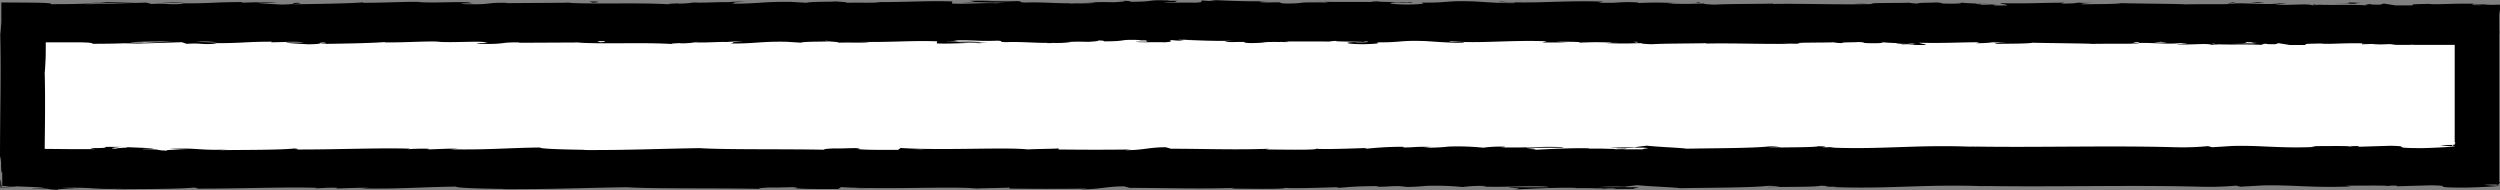 <svg xmlns="http://www.w3.org/2000/svg" viewBox="0 0 701.39 53.32"><rect x="0" y="0" width="701.39" height="53.32" fill="#808080" stroke="none"/><defs><style>.cls-1{fill:#fff;}</style></defs><g id="Layer_2" data-name="Layer 2"><g id="Layer_1-2" data-name="Layer 1"><path d="M701.18,51.7v-.28c.22-.13.32-.26,0-.38V9.13l.08.43-.08-1.28V2.78a8.44,8.44,0,0,1,.13,1.77c.08-1.44.08-2.51.06-3.25l-1.77.05c-.57,0-1.26,0-2.33-.08-.38,0-.21-.05.14-.07l-3.9.12c.76-.08-.65-.29,1.75-.23-7-.24-11.3.31-13.94,0l.58,0c-7.27.11-4.19.22-5.23.43h-4.55L668.76,1l-1,.31c-1,0-3,0-2.62-.16-3.73.21.64.13-1.53.33-4.83-.28-13.32.13-14.4-.36-1.74.24,4.61.18-.54.34-1.47-.52-6,.09-10.37-.15,1.35-.27,5.53-.12,1.12-.36-2.67.45-8.59-.1-12.32,0-.17.37-8.09.15-14.33.28.39-.13-11.75-.2-17.56-.34l.17-.06c-1.12.37-7.12.3-11.48.38.17-.22,1-.31,3.32-.41h-4.1c-1,.12-2.25.18-4.91.23l1-.28c-5.45,0-11,.32-18,.14-.27.17,2.38.44,1.82.65h-3.81a3.93,3.93,0,0,1,1.54-.2c-.64,0-2.27.12-3.55.06l3-.23c-3.2-.11-1.67.19-4.23.17,0-.2-1.89-.14-1.52-.3.65,0,2.23.08,3.21,0-2.89,0-6.37-.16-7.52-.31.25.12,0,.27-2.12.3-5.46,0-1.86-.24-5-.34-1.32.13-4.8,0-4.89.29a11.9,11.9,0,0,1-2.52-.22c-2.82.13-13.19,0-10,.35l.73,0h-.46c-9.26.3-19.24-.16-28.43,0l0-.1c-5.49.12-12.21.07-16.13.28-1.62,0-3.83-.18-3.13-.3-4.2.08-4.67.19-10.72,0,4.21-.18-1.46-.16,4.32-.13-5.45-.08-6.69-.24-12.53,0,2-.26-4.11-.32-6.7-.25l3.82.18c-2.91,0-5.46,0-8,0l1.4-.33c-11.15-.41-20.11.68-28.6,0-2.94.23,6.06.16,3.42.43-5.13,0-10.47-.52-12.07-.52-7-.19-6.56.48-13.91.36.94.12,1.83.43-3.66.55-5.14-.05-6.31-.5-3.07-.6a7.4,7.4,0,0,1,1.77.07c1.66,0,3.83-.09,1.8-.22l-.66.12C392.2.55,385.14.56,386.8.36c-3.32.1-2.17.17,0,.23C381,.47,377.31.61,371,.5c1.08.06,2.07.2,1,.2C362,.56,367.58.93,360.84,1,357,.8,362.21.55,355.43.7c-4.13-.12-.87-.32.77-.41C350,.52,344.66.14,341.14.1l3.25-.1c-1.94.06-3.54.06-5.16.05l1.86.24A24.34,24.34,0,0,1,337.6.15c-2,.16,1.5.4-2.4.61-2.55-.12-7.76.13-8.64-.19,7.26.1.64-.24,4.38-.34-1,0-2.07,0-3.3,0-.29,0,.27-.07.79-.08-7.66-.28-3.52.35-11.46.35,1-.18-1.84-.34-3.14-.3,3.2,0,1.53.29-1.4.43-5.09-.14-5.54.1-8.2.09l3,.06c-1,.18-3.58.15-7.13.21-.3-.14,3.23-.09,2-.16-3.94.32-8.91-.32-14.4-.11-2.55-.12-.25-.33-2.48-.41-6.16.23-6.67-.25-13.15-.06,1.87.24,2.19.18-2.36.42L280.35.47l-6.83.35c3.21,0,6.78-.15,8.7-.11C279,.9,279.3.84,280.84,1c-4.4-.36-8.72.21-13.8,0l.16-.59c-7.64-.27-13.57.3-23.49.15l3.19.1c-1.33.24-6.12,0-9.34.13.3-.2-1.71-.27-3.08-.39.17.15-7.26,0-8.16.38L221.9.53c-8-.11-9.14.56-16.84.49,2.32-.21-1.18-.35,4-.5a34.37,34.37,0,0,0-4.93.1c-1.5-.13-7.12.26-9.49.07A24.92,24.92,0,0,1,190.3,1c-.19,0-.15,0-.08-.07-.61.08-4.22.12-1.9.33-7.92-.62-22.13,0-29-.49L141.83.88c.33-.05,0-.09,1-.07-7-.19-4.31.56-12.31.36-4.08-.32,4.25-.17,1.7-.29-1.11-.65-9.65.08-15-.3l1.31,0c-4.11-.22-10,.24-16.75.2,0,0,.32-.06,0-.1-4.6.33-13.29.44-19.76.53C84,.93,85,1.05,83.72.79c-2.9,0,.85.41-4.93.49C76.91,1.14,72.74,1,72.18.74l5.46,0c-2.8-.35-7.06,0-9.94,0l.37-.15C59.71.57,59.6,1,50.61.93l.93.12c-4.91.39-4.12-.22-9,.07L41,.73c-3.24.09-11.34.38-17.15.45C27.18.89,34,.74,38.18.57,35,.56,27.27.6,25.6.79c1.29,0,2.92-.13,4.2-.07q-5.91.47-15.52.45C14.65.92,13,.82,10.44.76L6.06.72.38.69c0,1.13,0,2.24,0,3.31,0,.8,0,1.57,0,2.28C.25,7.71.18,8.91.08,9.71.36,21,0,32.17,0,45.36c.6-4.68,0,3.85.63,3,0,1.77,0,3,0,3.83.92,0,1.39,0,1.58,0l-.85,0,.88,0h0l9.43.37c2.21.17-2.92.13-2.64.27,6.73.05,2.82.26,7.27.42-.91-.22,2.34-.31,6.18-.23l-5.4-.28c9.4-.33,8.12.51,17.6.19l-3,.19c4.86-.11,17.93,0,22.7-.49.86.07,2,.24-.14.29,11.61.07,25.86-.53,34.89-.22l-.88.15c2.16-.05,3.77-.29,6.48-.14-.14.07-.87.15.13.16,1.15,0,5.76-.26,8.63-.17l-2.45.17c11.33.19,17.39-.41,26.9-.52,0,.44,8.89.59,13.34.66l-.16.06c13.2.06,22.42-.36,34.64-.54,7.59.48,25.7.2,37.89.47-1.87-.08.3-.34,2.47-.39,2.86.09,7.91-.3,7.45.1h-1c2.16.4,8,.3,12.63.31l.76-.53c12,.77,31.46-.28,38,.4,2.89-.13,6.48-.13,9.36-.26l-.16.28c8,.08,12,.11,22,0l-2,.21c5.6,0,7.07-.82,12.23-.84l1.55.43c9.77,0,19.66.36,29.31,0a5.73,5.73,0,0,1-2,.2c4.43,0,16.86.27,16.23-.24,1.13.28,10.26,0,15.23-.18l-.82.27c4.45-.35,4.6-.45,10.81-.55,1.48,0,1.29.23-.66.15,4.91.15,3.82-.26,9.77-.11l-2.21.18a57.28,57.28,0,0,0,7.43-.28,77.46,77.46,0,0,1,10.32.32,38.55,38.55,0,0,1,6.43-.29c.4.1-.68.16-1.23.18,8.45.19,12.56-.32,18.37,0a2.39,2.39,0,0,0,1,.17c-6.17,0-11.23,0-11.61,0,.07.26,5.39.3,1.11.65,4.35-.19,11.79-.61,17.07-.49.26,0,.51,0,.7.09l-.55,0c1.22,0,2.31,0,3.34,0,1.69,0,2.76.07,4.38.07.62.22,6.21.12,8.92.13-.23-.28,3.31-.24,0-.47a18.1,18.1,0,0,1-2.31,0c-.41,0-.89,0-1.15,0l.18,0-6.72,0a59.29,59.29,0,0,1,7.36-.11c1.38-.18,2.91-.36,3.77-.45,3.7.39,10.83.6,11.82.85,8.25-.16,19.44-.11,24.63-.64a15.71,15.71,0,0,1,3.57.24c-1.35,0-3,0-3.7.12,4.69-.14,13.9,0,15-.42,5.91.16-3.32.34,4.8.28l-1.1.11c16,.59,26-.94,43.71-.19a14.49,14.49,0,0,1-2.1-.13c20.21.34,41.63-.31,61.57.22a85.54,85.54,0,0,0,9.74-.31l1.22.3,5.92-.34c8.38-.26,14.51.74,25.13.25l-1.37-.2c3.81,0,12.07-.12,11.44.12a11.81,11.81,0,0,1,2.74-.11l.11.16,9.37-.27c7.26.11-1.14.62,9.46.65,3.93-.06,11.21-.46,9.73-.56a22.66,22.66,0,0,1-4.18-.26l3.6-.08.06,0v0h-.07c-.07.05-.15.11-.15.16l.24-.05c0,.21.09.22.14,0l.49-.1h-.48a.25.25,0,0,1,0-.08Zm-248,1.1.22,0a3.26,3.26,0,0,1-.71.15,13,13,0,0,1-2.65-.08ZM695.72,1.44l.52.05h-2.31Z"/><path d="M525.34,1.06,524,1Z"/><path d="M392.14.84a8.51,8.51,0,0,0,1.47-.07A7.24,7.24,0,0,0,392.14.84Z"/><path d="M369.63.48,371,.5A10.06,10.06,0,0,0,369.63.48Z"/><path d="M524,1l-3.52-.1A23.4,23.4,0,0,0,524,1Z"/><path d="M582.09.76h1.07c.32,0,.61-.08.89-.13Z"/><path d="M626.69.7a3.74,3.74,0,0,0-1.75.4,12.64,12.64,0,0,1,2.2-.2C627.16.85,627,.79,626.69.7Z"/><path d="M698.13,1.18l.54,0Z"/><path d="M697.41,1.2l.72,0Z"/><path d="M550.17.69a1.87,1.87,0,0,0-.41-.1S549.92.66,550.17.69Z"/><path d="M328.43.12h.19C329.7.09,329.09.1,328.43.12Z"/><path d="M.43,52.45a19.16,19.16,0,0,0-.2-2c-.06-.24-.13.21-.18,2.34l1.17,0c-.67,0-1.09,0-1.14-.07,0-.73.08-.59.11-.11l2.2-.09.94-.05.68,0c.37,0,.56-.07.36-.11a5.7,5.7,0,0,0-.61-.06l-.58,0-.91,0A6.9,6.9,0,0,1,.43,52.45Z"/><path d="M234.48.41a3.53,3.53,0,0,0-1-.12A8.78,8.78,0,0,0,234.48.41Z"/><path d="M304.23.69l-1.75,0Z"/><path d="M196,.66c-.48,0-.92,0-1.8,0l.39,0C195,.67,195.4.65,196,.66Z"/><path d="M196,.66l.77,0Z"/><path d="M158.59.68l.7.06h1.21Z"/><path d="M190.22.9c.05,0,.09,0,.09,0Z"/><path d="M330.94.23l1.52,0Z"/><path d="M423.23,52.52Z"/><path d="M455.89,52.54l.74,0-1.07-.07-.64.09Z"/><path d="M525.85,1.1h0Z"/><path d="M525.34,1.06l.41,0-.17,0Z"/><path d="M662.55.8c-8.82-.32,1.83.25-7.35.2l7,.08C661,1,659.37.83,662.55.8Z"/><path d="M633.65.63c-2.39.1-3,.12-.16.22C637.25.8,633.45.69,633.65.63Z"/><path d="M476.6.84,477,.59C474.08.63,477,.69,476.6.84Z"/><polygon points="430.15 0.31 425.32 0.4 428.89 0.34 430.15 0.31"/><path d="M165.39.44l.87.31C168.22.69,168.63.34,165.39.44Z"/><path d="M51.63.76A42.24,42.24,0,0,0,45.22.65C47.78.67,50.33.8,51.63.76Z"/><polygon points="239.38 53.05 243.7 52.96 241.67 52.95 239.38 53.05"/><path class="cls-1" d="M688.68,40.59v-.28c.21-.13.3-.26,0-.38V12.59H676.79l.4-.07-1.2.07h-5.16a8.28,8.28,0,0,1,1.67-.13c-3.75-.21-3.32.15-6.54-.08-.35,0-.19-.06.14-.07l-3.66.12c.71-.09-.61-.29,1.64-.23-6.57-.24-10.6.31-13.07,0l.55,0c-6.81.1-3.93.22-4.9.42H642.4l-3.16-.51-.89.3c-.94,0-2.8,0-2.46-.15-3.5.21.6.13-1.43.33-4.53-.28-12.48.13-13.5-.36-1.62.23,4.33.18-.5.34-1.38-.52-5.59.09-9.72-.15,1.27-.27,5.18-.13,1-.37-2.5.46-8-.1-11.54,0-.16.36-7.58.15-13.43.27.37-.12-11-.2-16.46-.33l.16-.06c-1,.37-6.67.3-10.75.38.16-.22.89-.31,3.11-.41H559a42.2,42.2,0,0,1-4.6.22l1-.27c-5.11,0-10.3.32-16.88.14-.25.17,2.23.44,1.7.64h-3.56a3.75,3.75,0,0,1,1.44-.19c-.6,0-2.13.12-3.33.06l2.78-.24c-3-.1-1.57.2-4,.18,0-.2-1.78-.14-1.43-.3.61,0,2.09.08,3,0-2.7,0-6-.15-7-.3.24.11,0,.27-2,.29-5.12,0-1.76-.23-4.74-.34-1.24.14-4.5,0-4.59.29a10.64,10.64,0,0,1-2.35-.21c-2.65.13-12.36,0-9.38.35l.68,0h-.43c-8.68.29-18-.17-26.64,0v-.1c-5.14.11-11.44.07-15.11.28-1.52,0-3.58-.18-2.93-.3-3.93.08-4.37.19-10.05,0,3.95-.17-1.36-.15,4.05-.12-5.11-.09-6.26-.25-11.74,0,1.86-.25-3.85-.31-6.27-.24l3.57.18c-2.72,0-5.11,0-7.53,0l1.31-.34c-10.45-.4-18.84.69-26.8,0-2.76.24,5.68.17,3.21.44-4.81,0-9.81-.52-11.32-.52-6.58-.19-6.14.48-13,.36.88.11,1.71.43-3.43.54-4.81,0-5.91-.49-2.88-.59a6.52,6.52,0,0,1,1.66.07c1.56,0,3.59-.1,1.69-.22l-.62.11c-2.39-.12-9-.1-7.45-.3-3.12.1-2,.17,0,.23-5.5-.13-8.92,0-14.89-.09,1,.06,1.94.2.94.2-9.32-.15-4.1.23-10.41.28-3.59-.18,1.28-.43-5.07-.28-3.88-.13-.82-.32.72-.41-5.79.22-10.81-.15-14.12-.2l3.05-.09c-1.82.05-3.31.05-4.84.05l1.75.24a21.66,21.66,0,0,1-3.28-.14c-1.84.15,1.42.39-2.24.61-2.39-.12-7.27.13-8.09-.19,6.8.1.59-.24,4.09-.34l-3.09,0c-.27,0,.26-.07.75-.09-7.18-.28-3.3.36-10.74.35.94-.17-1.73-.33-2.94-.3,3,0,1.43.3-1.32.44-4.77-.14-5.19.1-7.69.08l2.86.07c-1,.18-3.36.15-6.68.21-.29-.14,3-.1,1.83-.16-3.69.31-8.34-.32-13.49-.11-2.39-.12-.23-.33-2.33-.42-5.77.23-6.25-.24-12.32-.05,1.75.24,2.06.18-2.21.41l10-.16-6.4.34c3,0,6.35-.15,8.15-.11-3,.2-2.73.14-1.29.34-4.12-.36-8.17.21-12.93,0l.15-.59c-7.16-.26-12.72.31-22,.16l3,.1c-1.24.24-5.73,0-8.74.13.28-.2-1.6-.27-2.89-.39.16.14-6.8,0-7.65.38l-4.14-.26c-7.51-.11-8.57.56-15.78.49,2.17-.21-1.11-.35,3.72-.51a33.42,33.42,0,0,0-4.61.1c-1.4-.12-6.68.27-8.89.08a22.09,22.09,0,0,1-4,.28c-.19,0-.13-.06-.07-.08-.55.09-4,.13-1.79.33-7.42-.61-20.74.05-27.2-.48L145.48,12c.31-.06,0-.1.92-.08-6.58-.18-4.05.57-11.54.37-3.82-.32,4-.18,1.59-.3-1-.65-9,.09-14.08-.29l1.22,0c-3.85-.22-9.4.25-15.69.2,0,0,.31,0,0-.09-4.31.33-12.46.44-18.51.53,1.88-.26,2.75-.14,1.6-.39-2.72,0,.79.41-4.63.48-1.76-.14-5.67-.26-6.19-.53l5.12,0c-2.62-.36-6.62,0-9.31-.05l.34-.15c-7.83,0-7.94.44-16.36.41l.87.12c-4.6.39-3.86-.22-8.45.07L51,11.84c-3,.09-10.64.38-16.08.45,3.08-.29,9.45-.44,13.39-.62-3,0-10.22,0-11.79.23,1.21,0,2.74-.14,3.94-.08-3.69.31-8.55.47-14.55.46.35-.25-1.2-.36-3.6-.41l-4.09,0-5.38,0c0,2.74,0,3.89-.08,5.3s-.12,2.46-.22,3.21c.09,3.33.11,6.64.1,10,0,3.72-.07,7.5-.1,11.39l7.49.07h6.72c-4.39-.59,3.61,0,2.85-.63,2.85,0,4,0,4.22,0l-.6,0,.62,0h0l8.71.37c2.07.18-2.73.13-2.47.27,6.3.05,2.64.26,6.82.42-.86-.22,2.19-.31,5.78-.23l-5.06-.28c8.81-.32,7.61.51,16.49.19l-2.81.19c4.56-.11,16.81,0,21.27-.48.81.07,1.87.23-.13.28,10.89.07,24.23-.52,32.7-.22l-.83.15a58.28,58.28,0,0,1,6.08-.13c-.13.06-.82.15.12.16s5.4-.27,8.09-.18l-2.3.17c10.62.19,16.3-.41,25.2-.51,0,.44,8.33.58,12.5.65l-.14.06c12.37.06,21-.36,32.46-.53,7.1.47,24.08.2,35.5.46-1.75-.08.28-.34,2.31-.38,2.69.09,7.42-.31,7,.1h-1c2,.39,7.53.29,11.84.3l.71-.53c11.25.77,29.48-.28,35.62.41,2.72-.14,6.08-.13,8.77-.27l-.14.29c7.52.07,11.28.1,20.58,0l-1.9.2c5.25,0,6.62-.82,11.46-.83l1.46.42c9.15,0,18.41.36,27.46,0a5,5,0,0,1-1.9.2c4.16,0,15.86.27,15.2-.24,1,.29,9.6,0,14.28-.18l-.77.28A96.48,96.48,0,0,1,393,41.18c1.38,0,1.21.23-.62.16,4.6.14,3.58-.27,9.16-.12l-2.08.18a48.67,48.67,0,0,0,7-.28,69.73,69.73,0,0,1,9.68.32,34.88,34.88,0,0,1,6-.29c.38.1-.64.16-1.15.19,7.91.19,11.77-.33,17.21-.05a2.33,2.33,0,0,0,.92.16c-5.77,0-10.5,0-10.87,0,.07.25,5,.29,1,.65,4.08-.2,11.05-.62,16-.5.24,0,.47,0,.65.09l-.51,0c1.14,0,2.17,0,3.13,0,1.58,0,2.58.07,4.1.08.59.21,5.83.11,8.36.12-.21-.28,3-.24.09-.46.08,0-.78,0-2.25,0-.39,0-.83,0-1.08,0l.17,0-6.3,0a50.48,50.48,0,0,1,6.89-.1c1.3-.19,2.73-.37,3.54-.46,3.47.39,10.15.61,11.08.85,7.73-.16,18.21-.11,23.07-.63a14,14,0,0,1,3.35.23c-1.27,0-2.78,0-3.46.12,4.39-.13,13-.05,14.07-.42,5.54.17-3.11.34,4.5.28l-1,.11c15,.59,24.35-.94,41-.18a16.14,16.14,0,0,1-2-.13c18.93.33,39-.32,57.69.21a75.12,75.12,0,0,0,9.13-.31l1.15.31,5.54-.35c7.85-.26,13.6.74,23.55.26L648.4,41c3.57,0,11.31-.12,10.71.12a11,11,0,0,1,2.57-.11l.11.16,8.78-.27c6.8.11-1.07.63,8.86.66,3.69-.06,10.51-.46,9.12-.57a20,20,0,0,1-3.92-.26l3.38-.08h0c-.07.06-.15.11-.15.16l.19,0c0,.18.09.18.13,0l.5-.1h-.48a.28.28,0,0,1,0-.09Zm-232.42,1.1.2,0a3.43,3.43,0,0,1-.66.14,11.3,11.3,0,0,1-2.48-.08ZM664.51,12.55l.49,0h-2.16Z"/><path class="cls-1" d="M504.85,12.17l-1.28,0Z"/><path class="cls-1" d="M380,12a7.53,7.53,0,0,0,1.38-.07A6.49,6.49,0,0,0,380,12Z"/><path class="cls-1" d="M358.94,11.58l1.24,0A11.11,11.11,0,0,0,358.94,11.58Z"/><path class="cls-1" d="M503.57,12.13l-3.3-.1A22.15,22.15,0,0,0,503.57,12.13Z"/><path class="cls-1" d="M558,11.86h1l.84-.13Z"/><path class="cls-1" d="M599.82,11.81a3.43,3.43,0,0,0-1.63.39,12.06,12.06,0,0,1,2.06-.19S600.14,11.89,599.82,11.81Z"/><path class="cls-1" d="M666.52,12.29l.75,0Z"/><path class="cls-1" d="M666.1,12.31l.42,0Z"/><path class="cls-1" d="M528.11,11.8a1.2,1.2,0,0,0-.38-.1S527.88,11.77,528.11,11.8Z"/><path class="cls-1" d="M320.34,11.22h.17C321.52,11.2,321,11.2,320.34,11.22Z"/><path class="cls-1" d="M33.39,41.76c-4-.25,6.54-.32.49-.6C34.45,41.27,28.39,41.59,33.39,41.76Z"/><path class="cls-1" d="M232.3,11.52a3.28,3.28,0,0,0-.91-.13A7.81,7.81,0,0,0,232.3,11.52Z"/><path class="cls-1" d="M297.65,11.79l-1.64,0Z"/><path class="cls-1" d="M196.27,11.77c-.45,0-.86,0-1.69,0l.37,0A12.31,12.31,0,0,1,196.27,11.77Z"/><path class="cls-1" d="M196.27,11.77l.72,0Z"/><path class="cls-1" d="M161.18,11.79l.66.06,1.14,0Z"/><path class="cls-1" d="M190.83,12s.08,0,.08,0Z"/><path class="cls-1" d="M461,41.38h0Z"/><path class="cls-1" d="M428.23,41.42h0S428.2,41.41,428.23,41.42Z"/><path class="cls-1" d="M322.68,11.34c.51,0,1,0,1.43,0Z"/><path class="cls-1" d="M458.83,41.43l.69,0-1-.06-.59.08Z"/><path class="cls-1" d="M504.85,12.17l.48,0-.25,0Z"/><path class="cls-1" d="M633.43,11.91c-8.27-.32,1.71.24-6.89.2l6.56.08C632,12.08,630.45,11.94,633.43,11.91Z"/><path class="cls-1" d="M606.34,11.73c-2.23.1-2.78.13-.14.22C609.72,11.9,606.16,11.8,606.34,11.73Z"/><path class="cls-1" d="M459.18,12l.35-.25C456.81,11.73,459.51,11.8,459.18,12Z"/><polygon class="cls-1" points="415.66 11.42 411.12 11.51 414.47 11.45 415.66 11.42"/><path class="cls-1" d="M167.55,11.54l.82.32C170.21,11.8,170.59,11.45,167.55,11.54Z"/><path class="cls-1" d="M61,11.86a38.48,38.48,0,0,0-6-.1C57.35,11.78,59.74,11.9,61,11.86Z"/><polygon class="cls-1" points="255.95 41.94 259.99 41.86 258.09 41.84 255.95 41.94"/></g></g></svg>